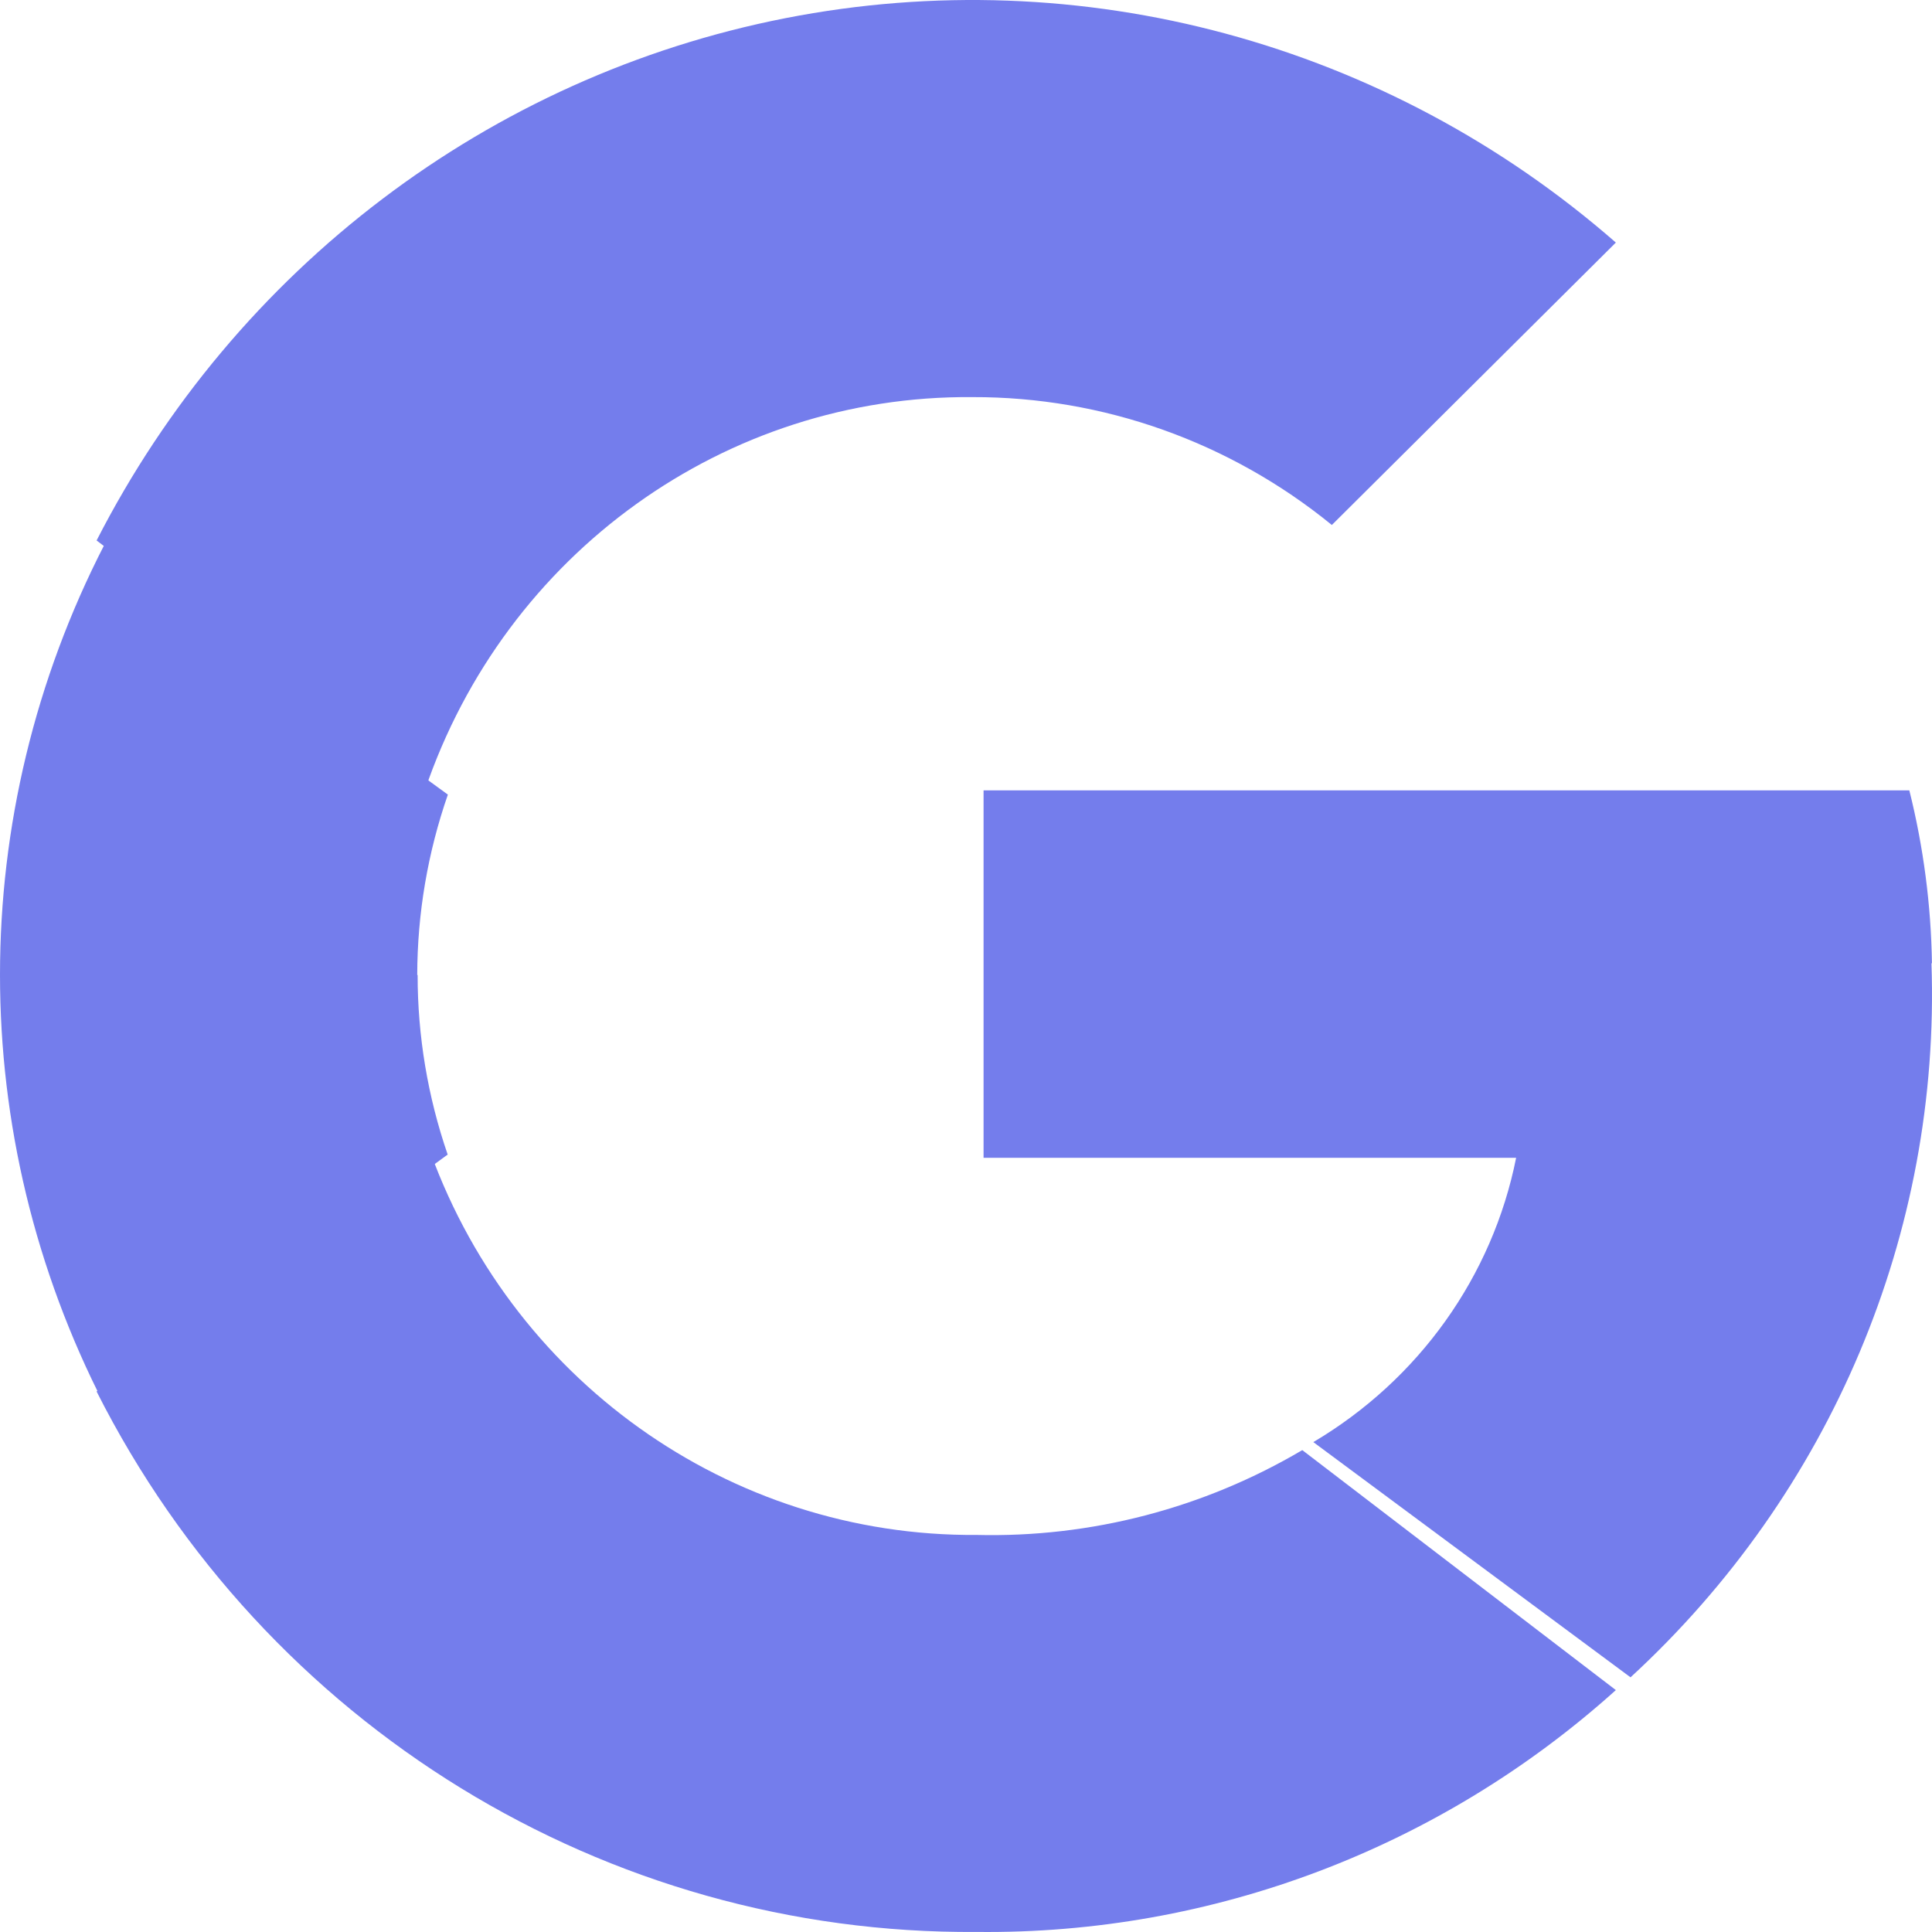 <?xml version="1.0" encoding="UTF-8"?>
<svg width="220px" height="220px" viewBox="0 0 220 220" version="1.1" xmlns="http://www.w3.org/2000/svg" xmlns:xlink="http://www.w3.org/1999/xlink">
    <title>谷歌</title>
    <g id="第一版" stroke="none" stroke-width="1" fill="none" fill-rule="evenodd">
        <g id="图标和元素说明" transform="translate(-2067, -1917)" fill="#747DEC" fill-rule="nonzero">
            <g id="谷歌" transform="translate(2067, 1917)">
                <path d="M47.511,111.028 C47.522,104.041 48.7,97.102 51,90.484 L11.901,62 C-3.967,92.839 -3.967,129.161 11.901,160 L50.977,131.472 C48.707,124.879 47.552,117.97 47.556,111.017" id="路径"></path>
                <path d="M110.747,45.22 C125.62,45.183 140.057,50.321 151.66,59.781 L184,27.621 C157.969,4.871 123.141,-4.54 89.435,2.069 C55.73,8.678 26.842,30.583 11,61.544 L48.379,90 C57.539,63.009 82.632,44.983 110.714,45.22" id="路径"></path>
                <path d="M111.238,174.786 C83.02,175.009 57.808,156.987 48.581,130 L11,158.449 C30.212,196.507 69.009,220.327 111.238,219.993 C138.032,220.291 163.975,210.473 184,192.454 L148.293,165.126 C137.054,171.762 124.214,175.107 111.205,174.786" id="路径"></path>
                <path d="M219.993,109.687 C219.893,103.051 219.03,96.447 217.419,90 L112,90 L112,131.841 L172.644,131.841 C169.953,145.341 161.566,157.098 149.551,164.215 L185.671,191 C208.508,169.991 220.995,140.36 219.938,109.687" id="路径"></path>
            </g>
        </g>
    </g>
</svg>